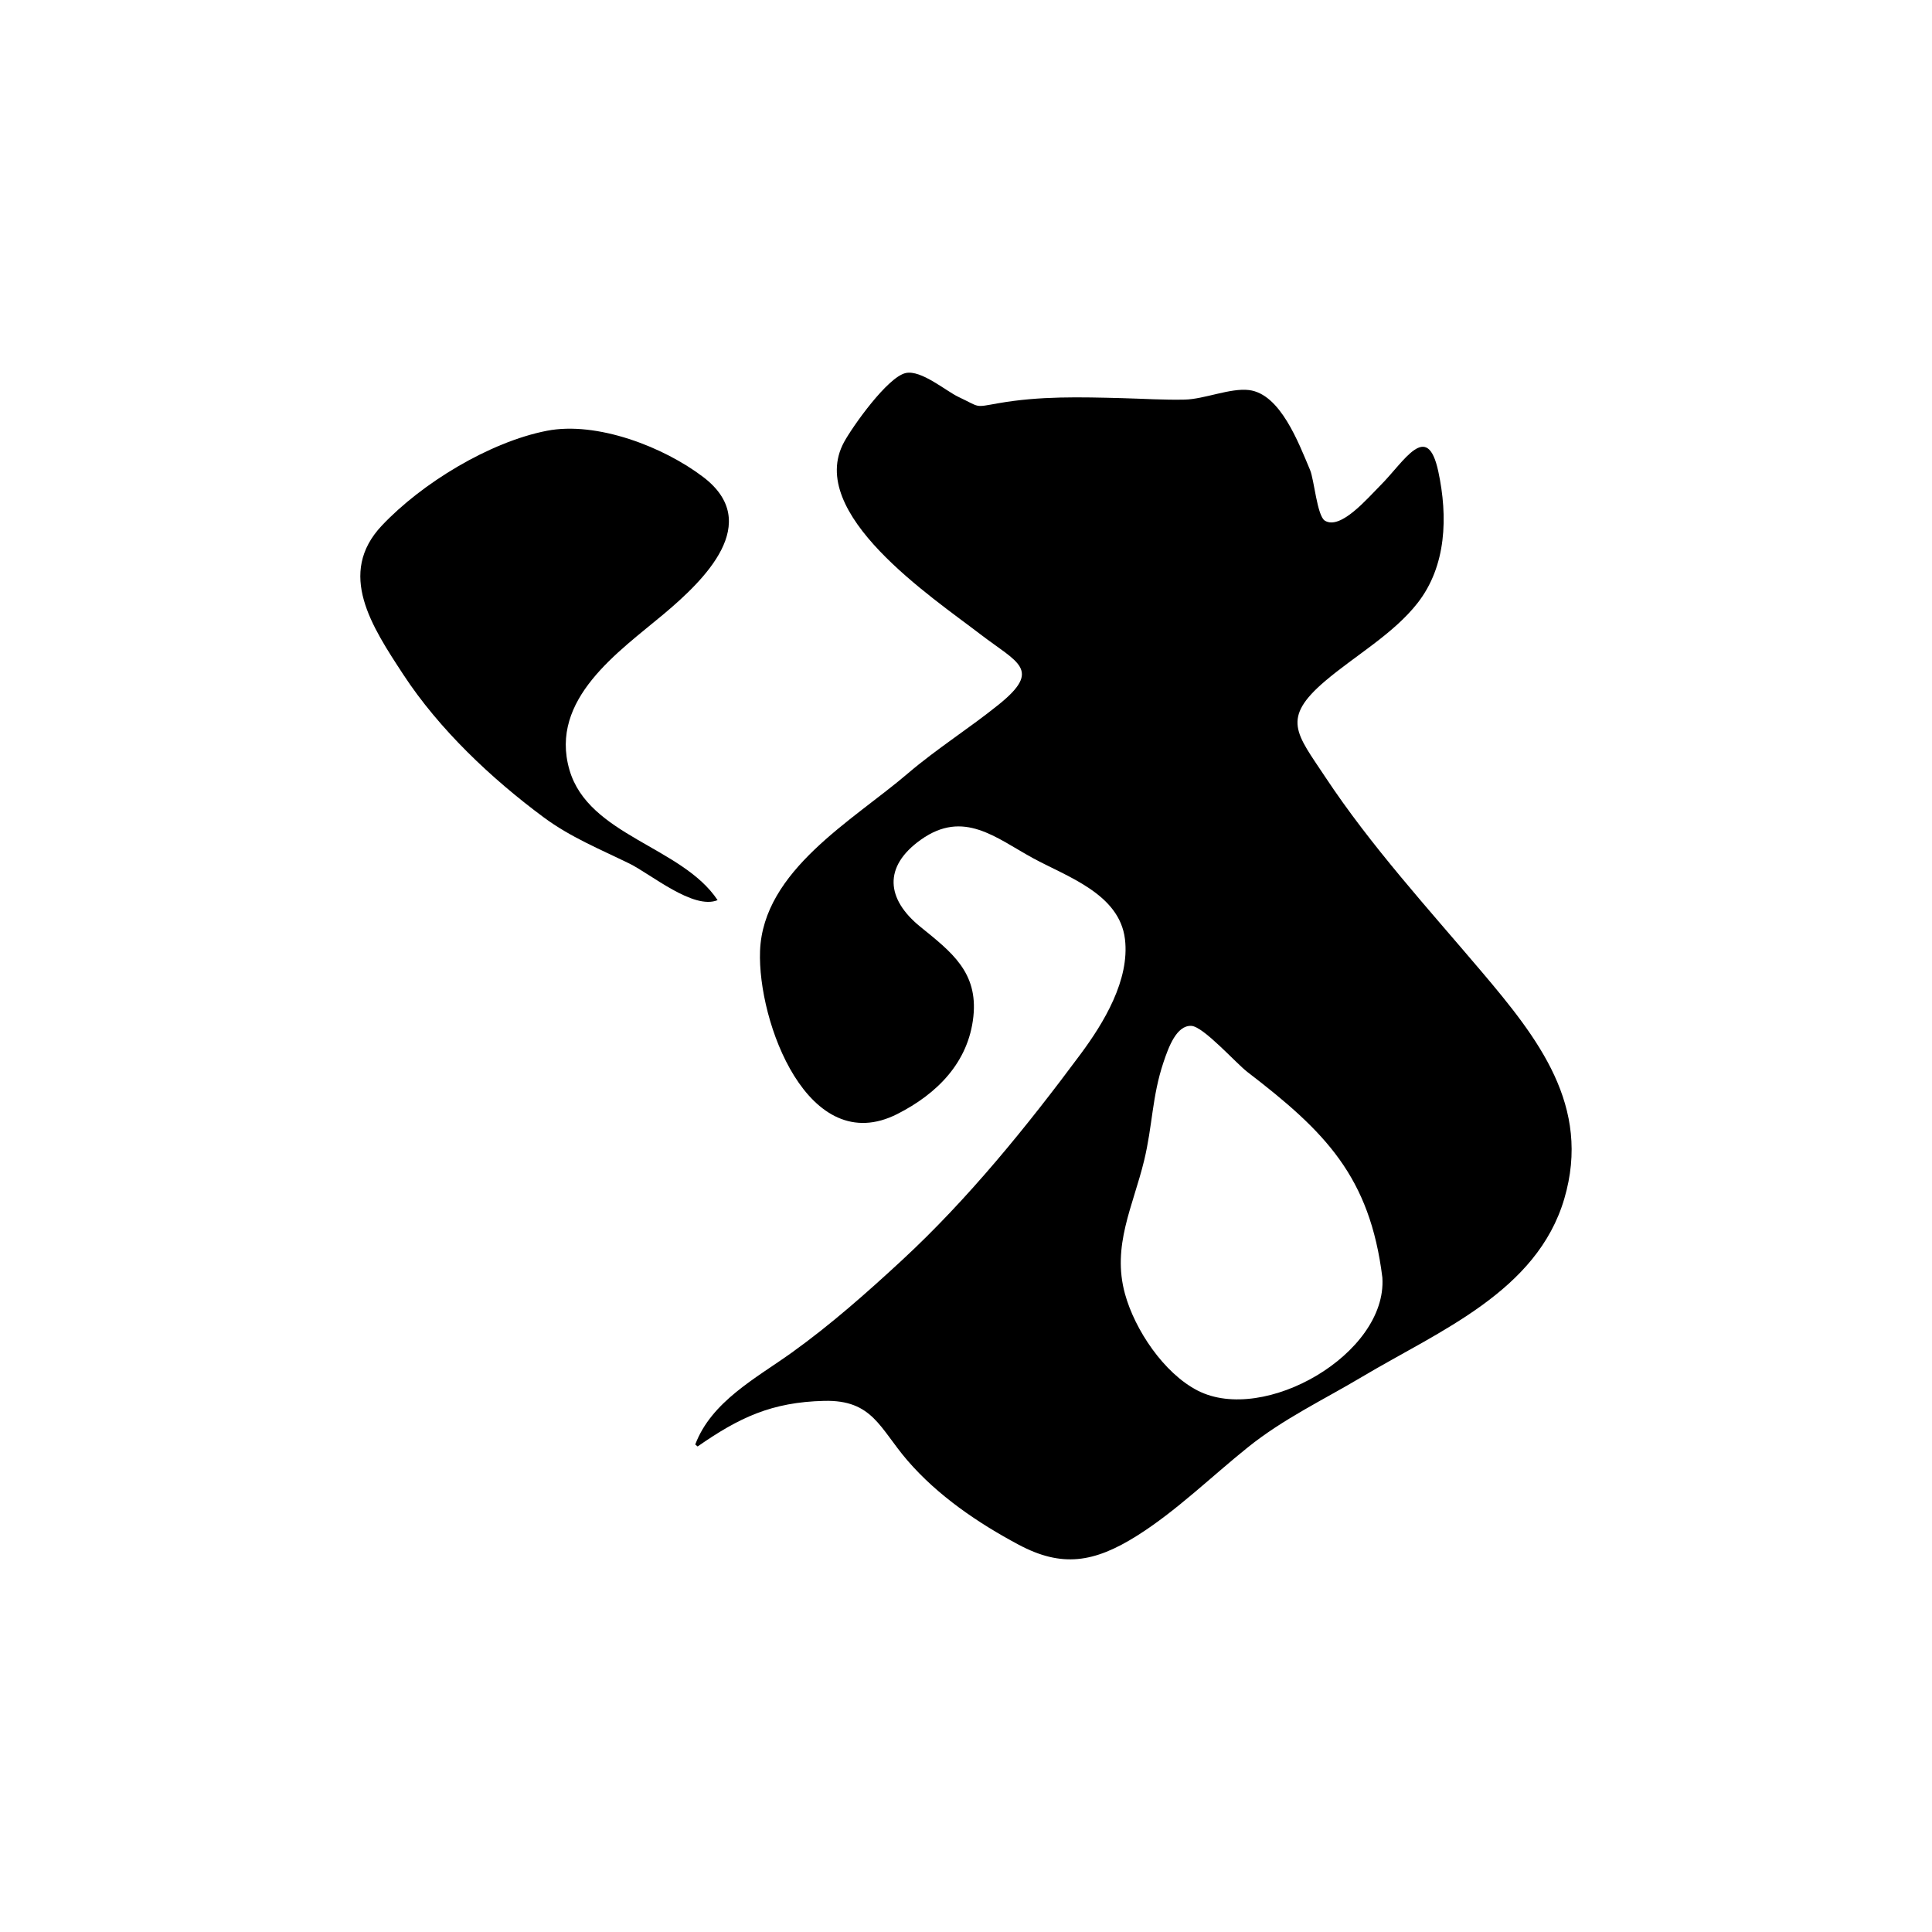 <?xml version="1.0" encoding="UTF-8"?>
<svg id="Calque_1" data-name="Calque 1" xmlns="http://www.w3.org/2000/svg" viewBox="0 0 1024 1024">
  <defs>
    <style>
      .cls-1 {
        stroke-width: 0px;
      }
    </style>
  </defs>
  <path class="cls-1" d="m368.5,765.6c8.61-22.78,32.15-35.08,51.01-48.58,20.71-14.83,39.96-31.87,58.66-49.17,34.96-32.34,66.29-71.03,94.66-109.28,12.14-16.37,26.05-39.19,23.42-60.84-2.92-24.03-30.73-33.06-48.72-42.88-19.76-10.79-36.77-25.9-59.42-9.81-20.19,14.34-18.31,31.57-.34,46.14,16.42,13.32,30.67,24.04,28.14,47.63-2.61,24.34-19.27,40.96-40.28,51.62-47.34,24.02-74.16-49-72.79-86.32,1.57-42.72,49.09-69.16,78.3-94.14,15.42-13.18,32.57-23.91,48.32-36.63,23.02-18.59,9.78-22.1-9.82-37.15-25.42-19.52-92.8-64.14-72.27-101.87,4.5-8.26,23.05-34.48,32.68-36.6,8.19-1.81,21.33,9.54,27.96,12.66,11.94,5.63,8.08,5.64,21.12,3.35,22.02-3.86,43.31-3.28,65.67-2.7,11.01.29,22.15,1.02,33.18.77,10.36-.24,24.1-6.25,33.99-5.06,16.62,2,26.26,27.86,32.39,42.35,2.2,5.2,3.72,24.37,7.87,26.89,8.31,5.04,22.48-11.78,29.38-18.67,12.68-12.63,24.85-34.88,30.74-7.35,5.09,23.8,4.39,50.07-11.11,69.79-12.84,16.34-33.1,27.8-48.84,41.18-23.53,20.01-15.26,27.81.07,50.97,24.2,36.55,54.35,69.5,82.69,102.94,30.12,35.55,58.39,71.38,43.96,120.49-14.46,49.22-66.3,70.06-107.04,94.33-20.83,12.41-41.78,22.26-60.79,37.53-19.09,15.33-37.8,33.65-58.53,46.71-22.96,14.47-40.03,17.01-62.92,4.79-21.43-11.44-42.77-25.92-58.85-44.58-14.75-17.12-18.46-32.23-44.18-31.62-27.85.66-45.05,8.86-67.06,24.17-.43-.36-.85-.71-1.28-1.07Zm364.2-88.33c-6.63-53.69-30.28-77.45-71.57-109.11-5.99-4.59-23.27-24.1-29.68-24.42-7.86-.4-12.07,11.24-14.76,19.24-6.14,18.27-5.77,33.58-10.31,52.26-5.88,24.21-17.12,45.08-10.12,70.54,5.23,19.04,20.61,42.06,38.51,51.25,35.26,18.1,100.45-19.46,97.92-59.75Z"/>
  <path class="cls-1" d="m380.34,477.09c-12.81,5.32-35.55-13.91-46.72-19.37-15.7-7.68-31.23-13.99-45.39-24.47-27.73-20.53-55.46-46.69-74.47-75.73-16.63-25.41-35.38-53.56-11.33-79,21.23-22.47,56.99-44.26,87.43-50.2,26.42-5.15,61.87,8.5,82.92,24.56,31.78,24.25.55,54.51-21.01,72.61-23.73,19.92-60.77,45.07-49.97,82.49,10.09,34.96,59.65,40.66,78.54,69.11Z"/>
</svg>